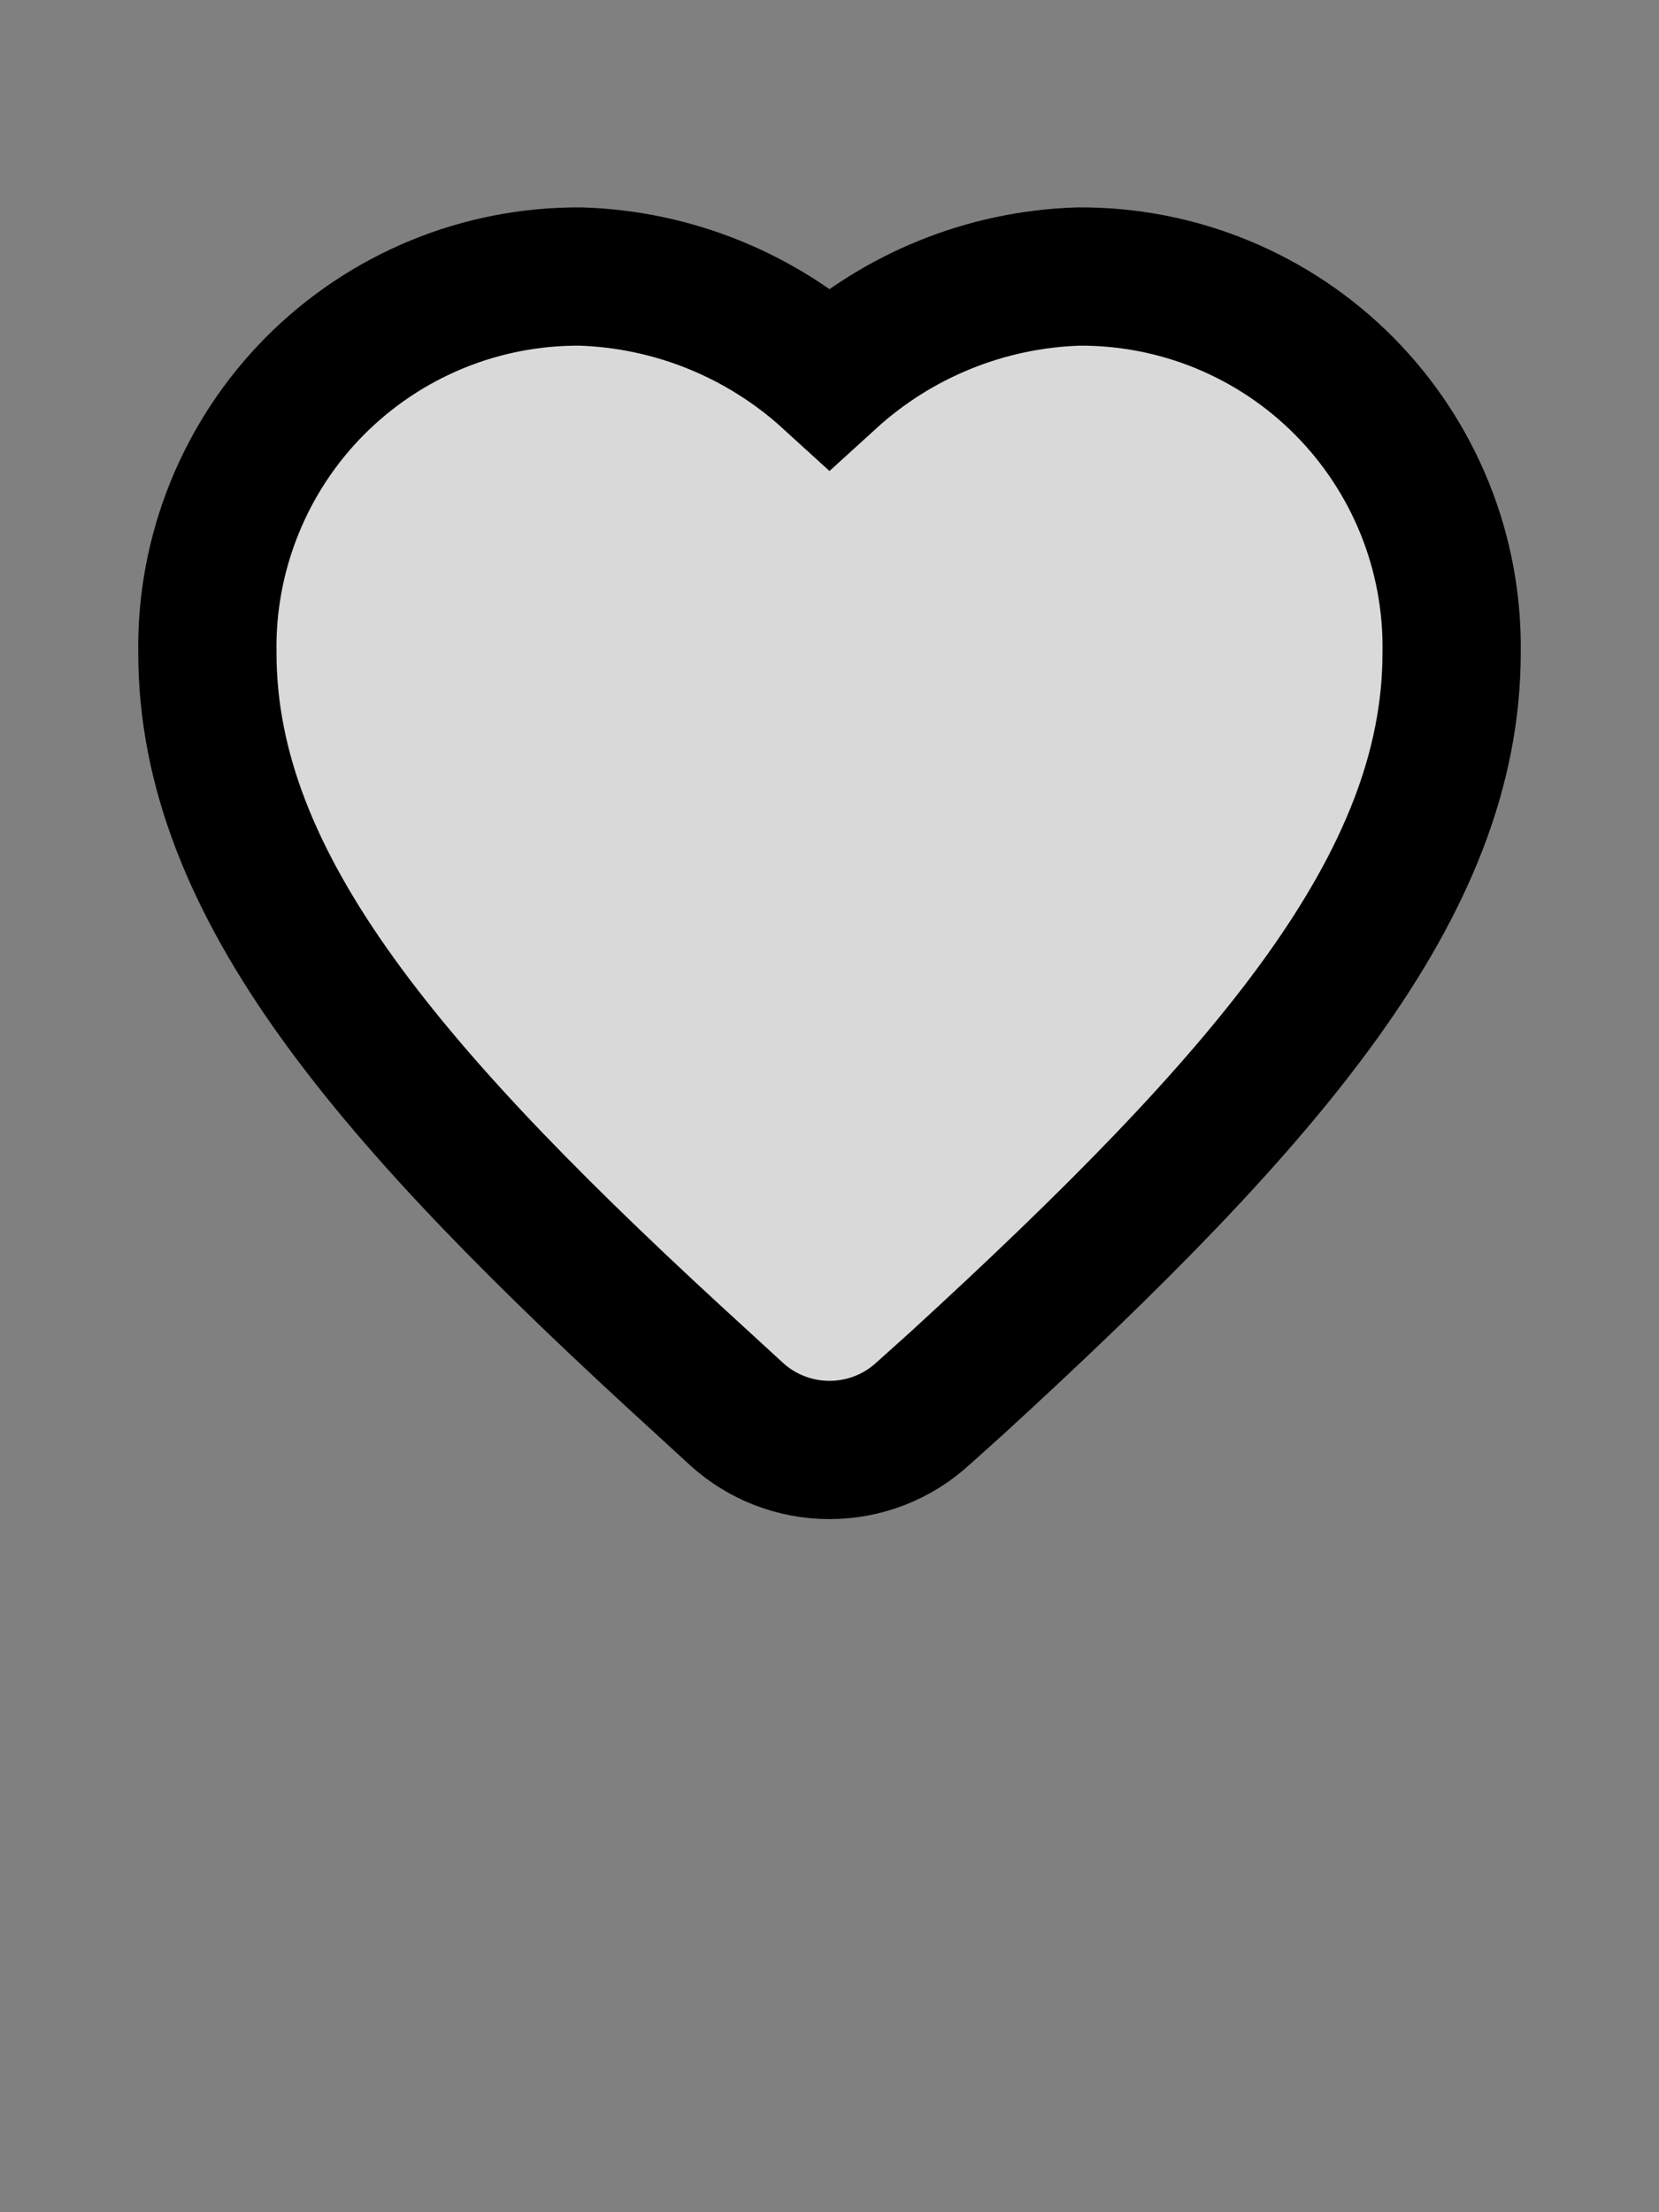<svg width='24' height='32' viewBox='0 0 24 32' xmlns='http://www.w3.org/2000/svg'><rect x="0" y="0" width="24" height="32" fill="#808080" stroke="none"/><path d='M15.6 4C14.264 4.042 12.988 4.56 12 5.46C11.013 4.56 9.736 4.042 8.4 4C7.686 3.995 6.978 4.132 6.318 4.404C5.658 4.676 5.059 5.077 4.555 5.584C4.052 6.091 3.656 6.693 3.389 7.355C3.122 8.017 2.989 8.726 3 9.44C3 12.81 5.63 15.87 10.16 20L10.65 20.45C11.019 20.788 11.5 20.974 12 20.974C12.5 20.974 12.981 20.788 13.35 20.45L13.84 20.01C18.37 15.86 21 12.8 21 9.44C21.011 8.726 20.879 8.017 20.612 7.355C20.345 6.693 19.948 6.091 19.445 5.584C18.942 5.077 18.343 4.676 17.682 4.404C17.022 4.132 16.314 3.995 15.6 4Z' stroke-width='2px' stroke=' #000000a6' fill-opacity='.7' fill='#fff' ></path></svg>